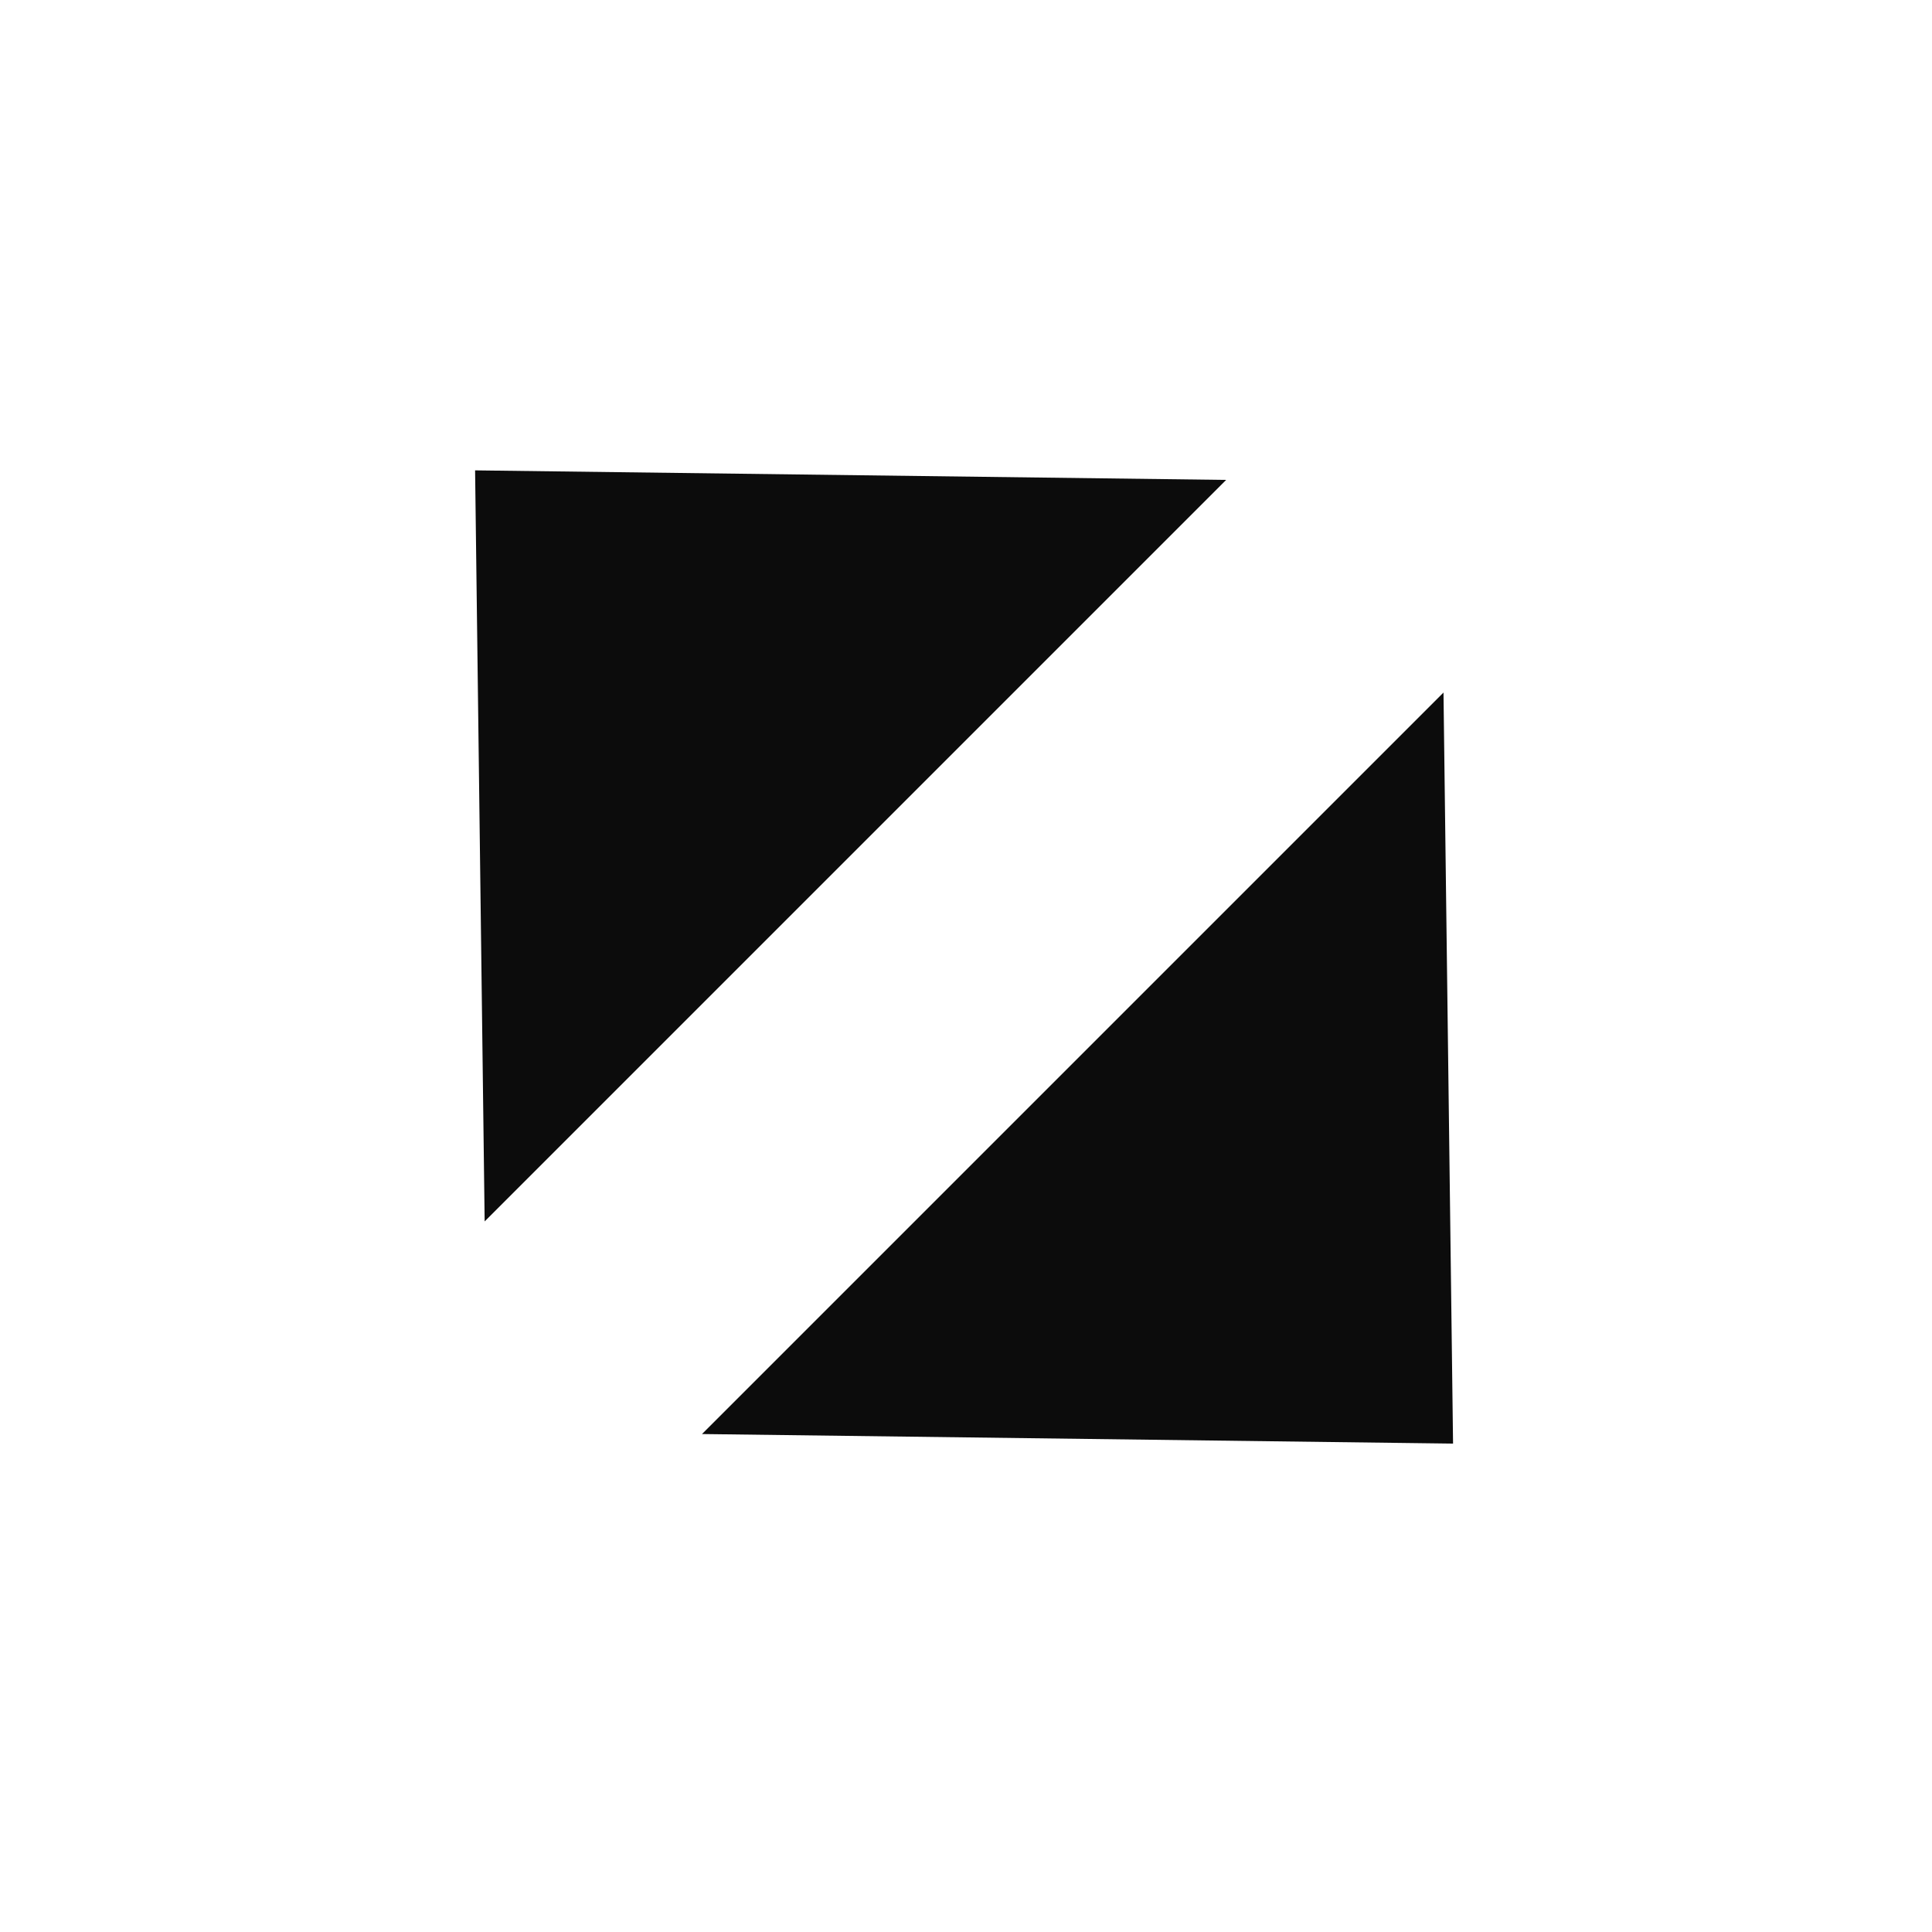<svg width="152" height="152" viewBox="0 0 152 152" fill="none" xmlns="http://www.w3.org/2000/svg">
<path d="M37.378 37.006L38.13 96.095L96.467 37.758L37.378 37.006Z" fill="#0C0C0C"/>
<path d="M114.319 113.575L113.567 54.486L55.23 112.823L114.319 113.575Z" fill="#0C0C0C"/>
</svg>
